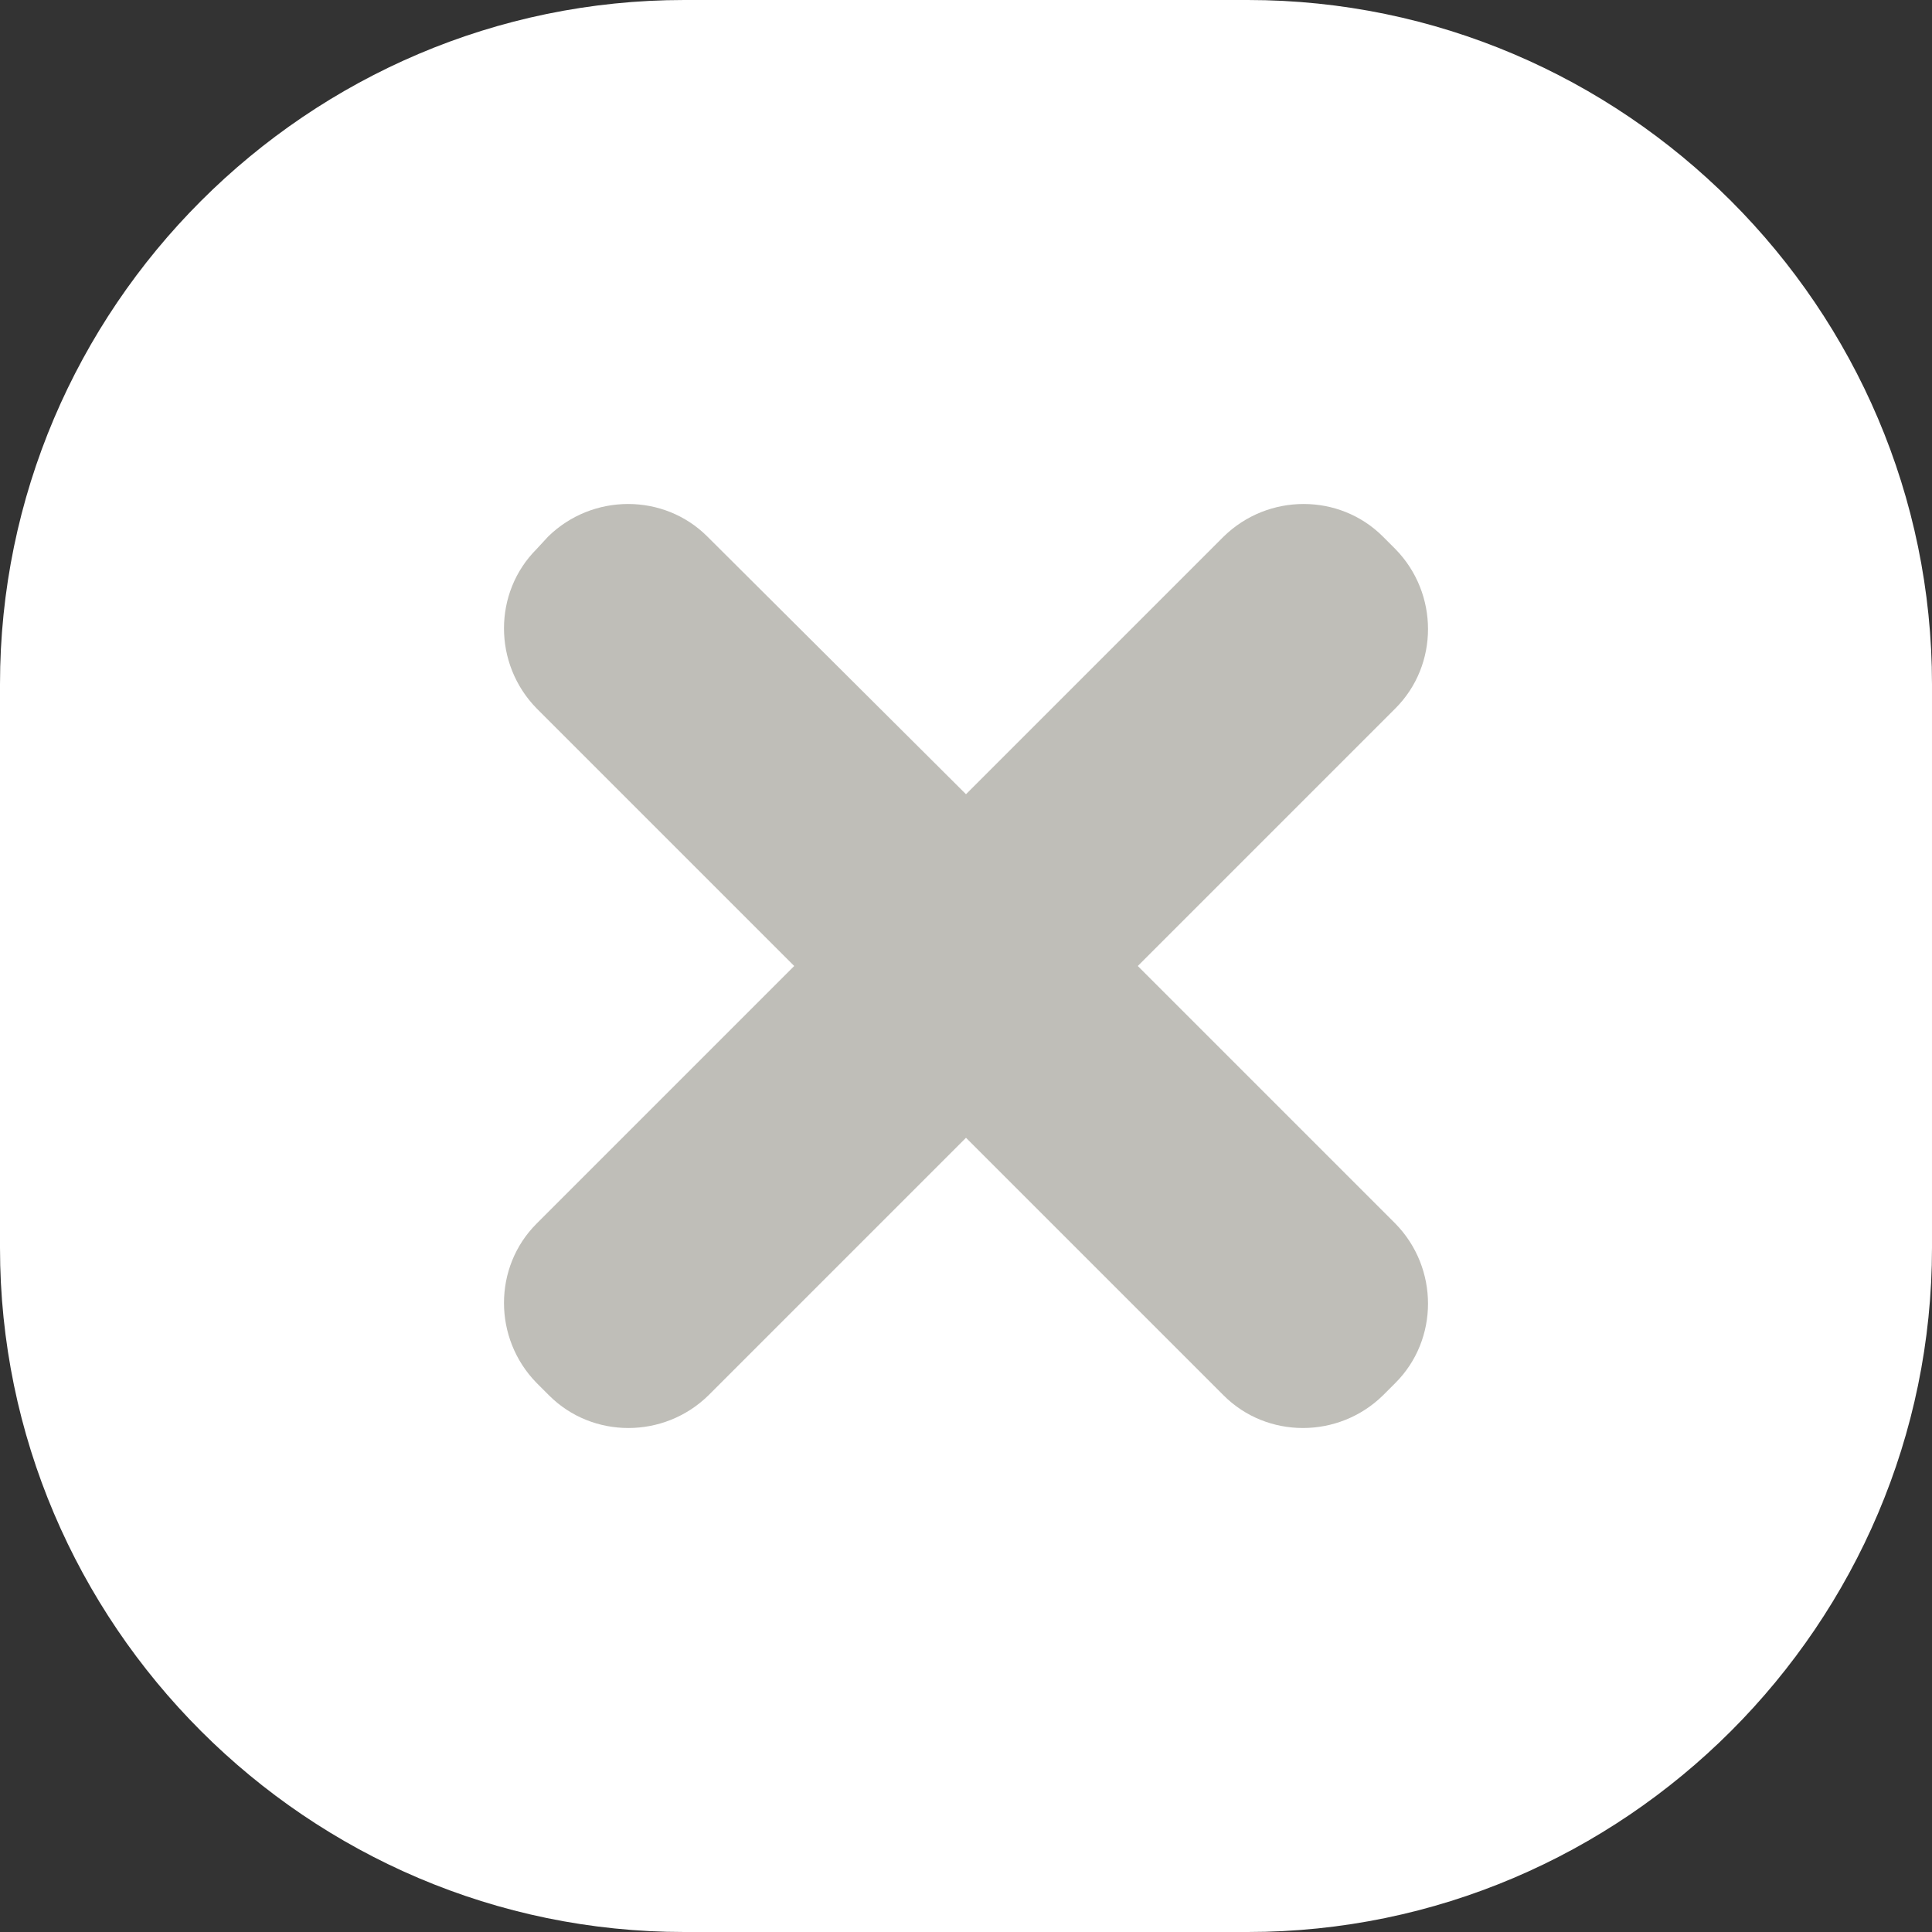  <svg version="1.0" id="Layer_1" xmlns="http://www.w3.org/2000/svg" xmlns:xlink="http://www.w3.org/1999/xlink" x="0px" y="0px"
	 viewBox="0 0 20.02 20.02" style="enable-background:new 0 0 20.02 20.02;" xml:space="preserve">
    <rect x="0" y="0" width="20.02" height="20.02" fill="#333333" stroke="none"/>
    <style type="text/css">
        .st0{fill:#FFFFFF;}
        .st1{fill:#BFBEB8;}
    </style>
    <path class="st0" d="M12.93,20.02H7.09c-3.9,0-7.09-3.19-7.09-7.09V7.09C0,3.19,3.19,0,7.09,0h5.84c3.9,0,7.09,3.19,7.09,7.09v5.84
        C20.02,16.83,16.83,20.02,12.93,20.02z"/>
    <path class="st1" d="M11.79,10.01l2.67-2.67c0.45-0.45,0.45-1.19,0-1.65l-0.13-0.13c-0.45-0.45-1.19-0.45-1.65,0l-2.67,2.67
        L7.33,5.56c-0.45-0.45-1.19-0.45-1.65,0L5.56,5.69c-0.45,0.45-0.45,1.19,0,1.65l2.67,2.67l-2.67,2.67c-0.45,0.45-0.45,1.19,0,1.65
        l0.13,0.13c0.45,0.45,1.19,0.45,1.65,0l2.67-2.67l2.67,2.67c0.45,0.45,1.19,0.45,1.65,0l0.13-0.13c0.45-0.45,0.45-1.19,0-1.65
        L11.79,10.01z"/>
</svg>